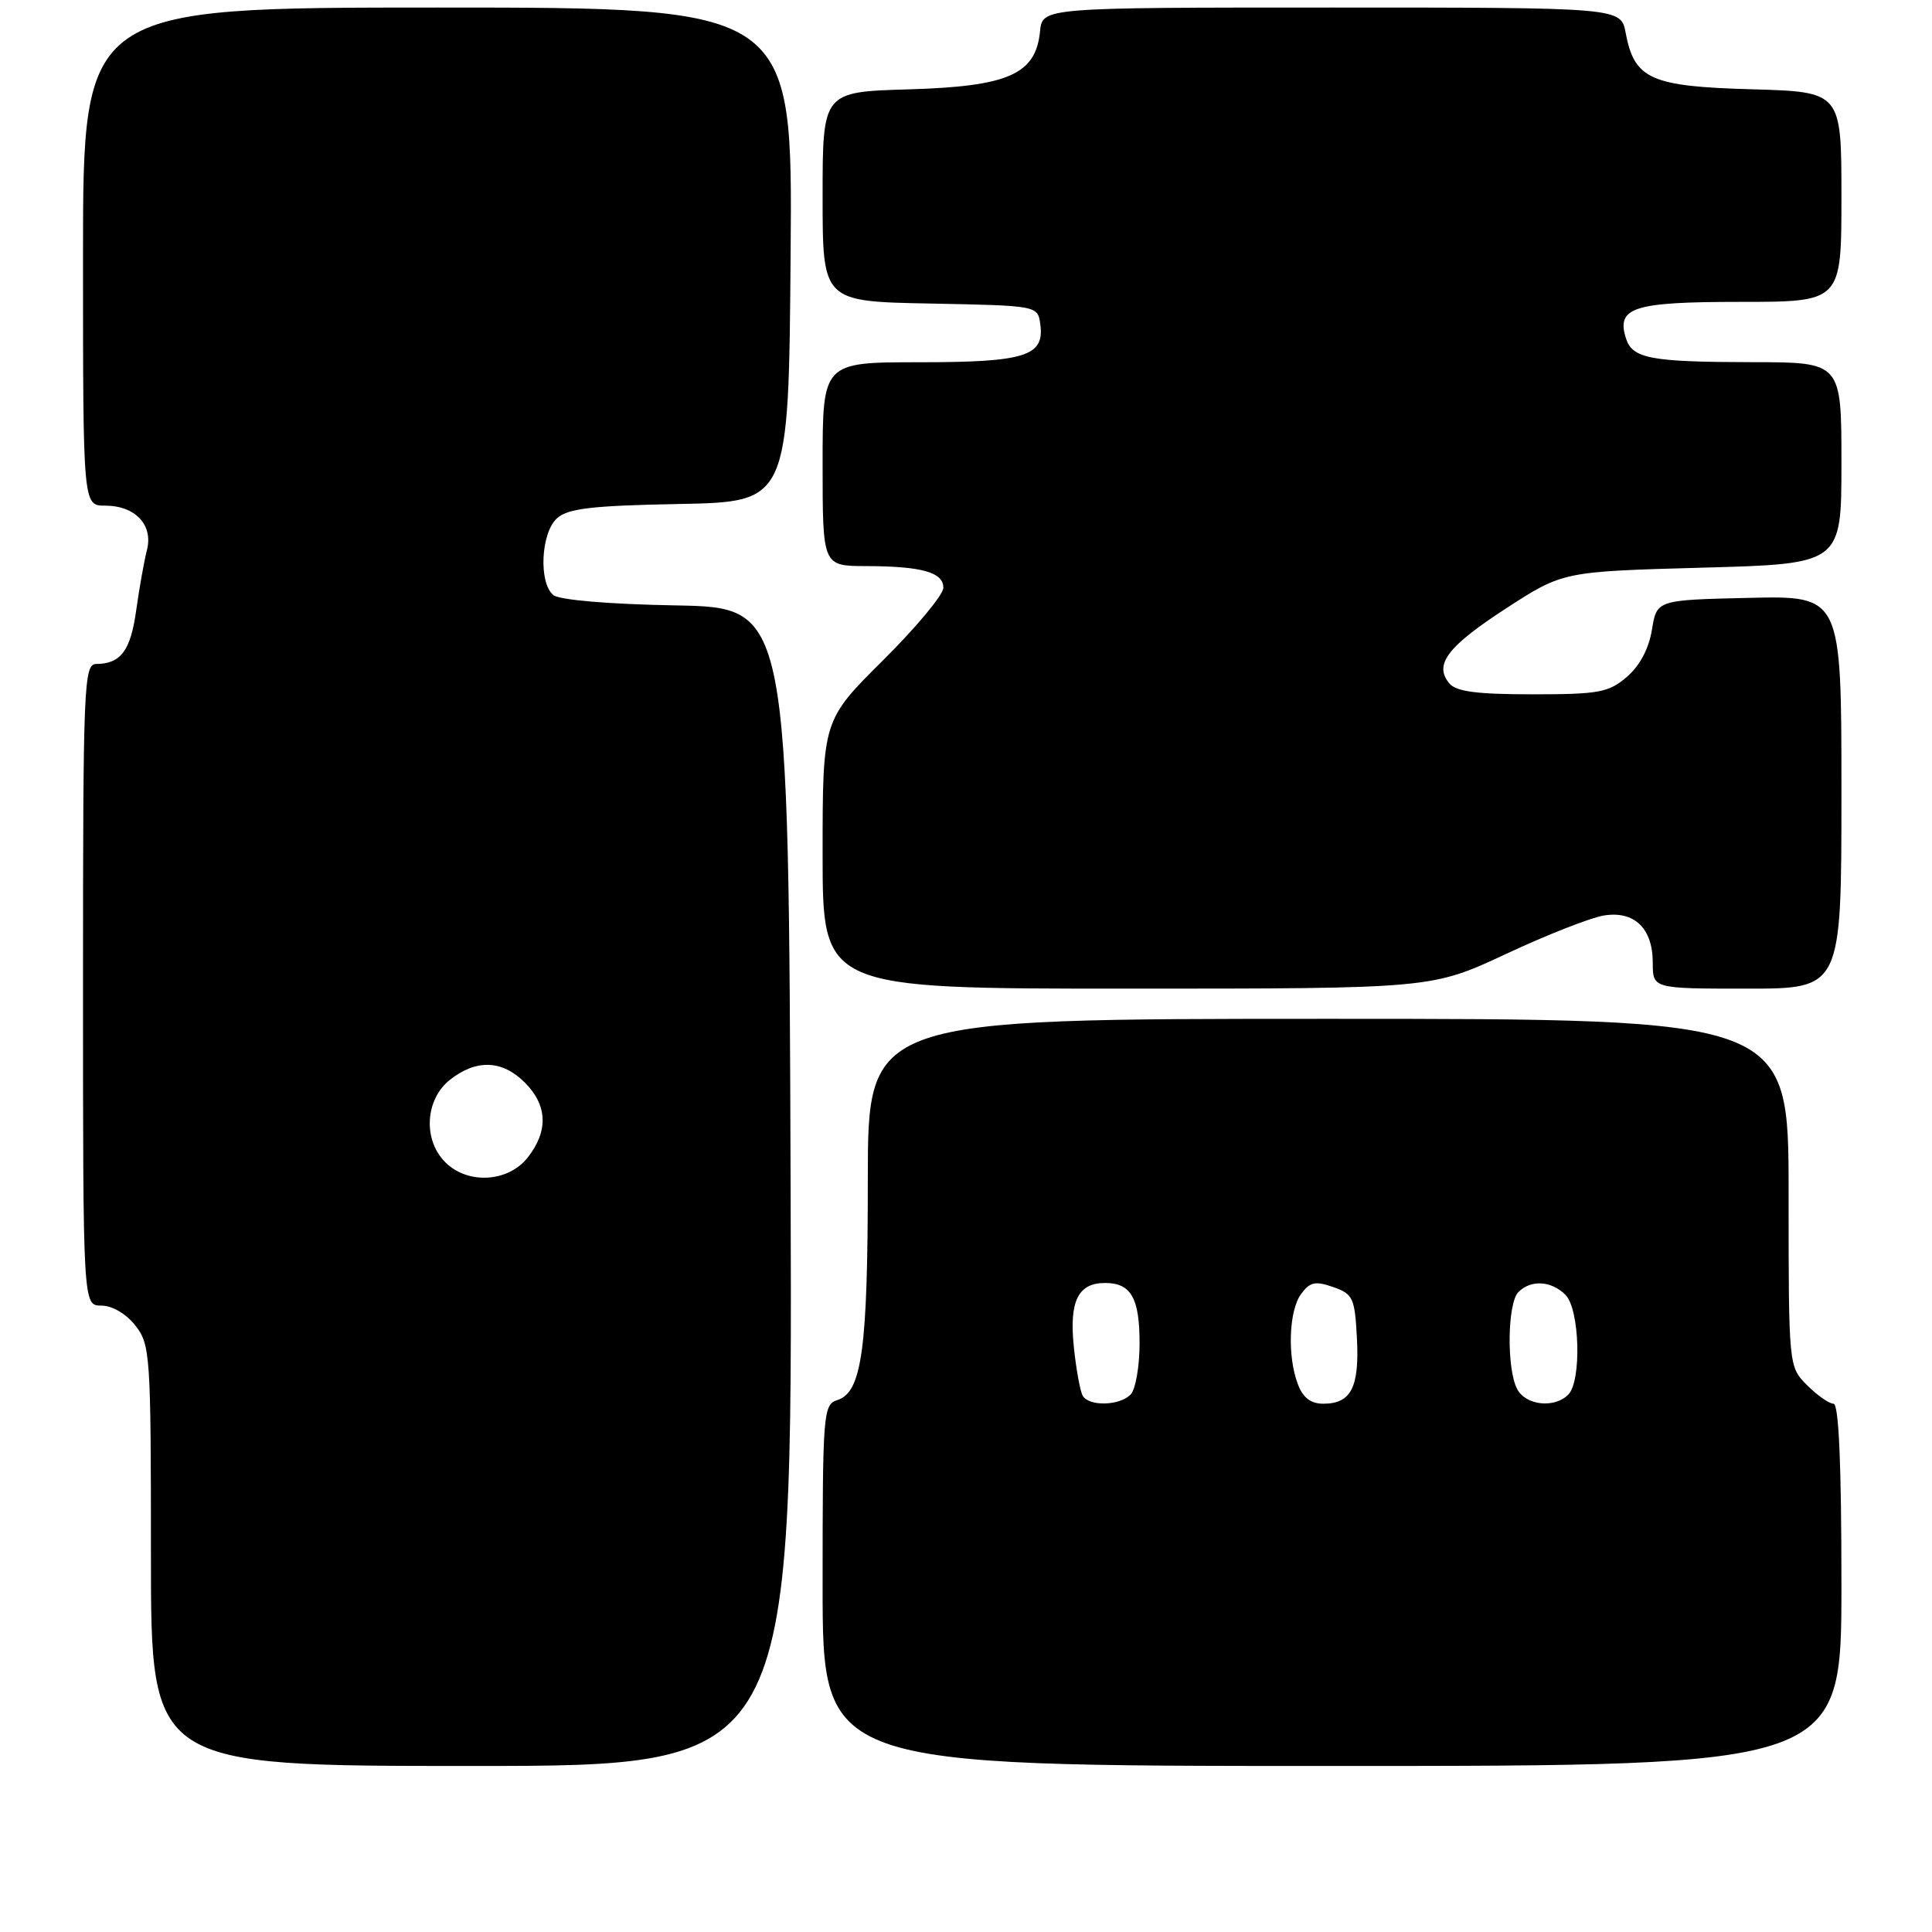 <?xml version="1.0" encoding="UTF-8" standalone="no"?>
<!DOCTYPE svg PUBLIC "-//W3C//DTD SVG 1.1//EN" "http://www.w3.org/Graphics/SVG/1.1/DTD/svg11.dtd" >
<svg xmlns="http://www.w3.org/2000/svg" xmlns:xlink="http://www.w3.org/1999/xlink" version="1.1" viewBox="0 0 256 256">
 <g >
 <path fill="currentColor"
d=" M 104.76 157.25 C 104.50 80.50 104.50 80.50 89.57 80.22 C 80.64 80.06 74.11 79.50 73.32 78.85 C 71.35 77.22 71.67 70.61 73.80 68.68 C 75.25 67.37 78.38 67.00 90.05 66.78 C 104.50 66.50 104.50 66.50 104.76 33.75 C 105.03 1.00 105.03 1.00 58.01 1.00 C 11.00 1.00 11.00 1.00 11.00 34.00 C 11.00 67.00 11.00 67.00 13.93 67.00 C 17.92 67.00 20.33 69.56 19.47 72.89 C 19.10 74.33 18.46 77.91 18.05 80.85 C 17.31 86.21 16.01 87.96 12.75 87.98 C 11.11 88.00 11.00 90.70 11.00 130.50 C 11.00 173.00 11.00 173.00 13.43 173.00 C 14.86 173.00 16.71 174.08 17.93 175.63 C 19.91 178.16 20.00 179.46 20.00 206.13 C 20.00 234.00 20.00 234.00 62.51 234.00 C 105.01 234.00 105.01 234.00 104.76 157.25 Z  M 244.00 210.00 C 244.00 193.97 243.65 186.00 242.95 186.00 C 242.38 186.00 240.80 184.90 239.45 183.55 C 237.00 181.09 237.00 181.09 237.00 158.05 C 237.00 135.00 237.00 135.00 176.00 135.00 C 115.00 135.00 115.00 135.00 114.99 156.25 C 114.99 178.75 114.20 184.48 110.97 185.51 C 109.08 186.11 109.00 187.14 109.00 210.07 C 109.00 234.00 109.00 234.00 176.50 234.00 C 244.00 234.00 244.00 234.00 244.00 210.00 Z  M 199.54 126.41 C 204.94 123.88 210.78 121.59 212.51 121.31 C 216.56 120.65 219.00 123.00 219.00 127.57 C 219.00 131.00 219.00 131.00 231.50 131.00 C 244.00 131.00 244.00 131.00 244.00 104.97 C 244.00 78.94 244.00 78.94 231.77 79.22 C 219.53 79.50 219.53 79.50 218.89 83.44 C 218.49 85.94 217.27 88.24 215.57 89.69 C 213.16 91.76 211.88 92.00 203.07 92.00 C 195.70 92.00 192.94 91.64 192.04 90.55 C 189.97 88.06 191.78 85.67 199.57 80.61 C 207.10 75.73 207.10 75.73 225.55 75.22 C 244.00 74.72 244.00 74.72 244.00 61.36 C 244.00 48.00 244.00 48.00 232.25 47.99 C 218.71 47.97 216.30 47.52 215.45 44.84 C 214.14 40.72 216.39 40.00 230.62 40.00 C 244.00 40.00 244.00 40.00 244.00 26.08 C 244.00 12.17 244.00 12.17 232.10 11.83 C 218.72 11.46 216.56 10.49 215.41 4.36 C 214.78 1.00 214.78 1.00 176.45 1.00 C 138.13 1.00 138.13 1.00 137.81 4.15 C 137.25 9.85 133.62 11.45 120.43 11.84 C 109.00 12.17 109.00 12.17 109.00 26.06 C 109.00 39.95 109.00 39.95 123.25 40.22 C 137.50 40.50 137.50 40.50 137.84 42.94 C 138.44 47.19 135.88 48.00 121.81 48.00 C 109.00 48.00 109.00 48.00 109.00 61.50 C 109.00 75.00 109.00 75.00 114.75 75.01 C 122.16 75.03 125.00 75.83 125.00 77.89 C 125.00 78.80 121.40 83.13 117.00 87.50 C 109.00 95.45 109.00 95.45 109.00 113.23 C 109.00 131.00 109.00 131.00 149.35 131.00 C 189.71 131.00 189.71 131.00 199.54 126.41 Z  M 59.00 154.00 C 56.02 151.02 56.33 145.67 59.63 143.07 C 63.13 140.32 66.55 140.45 69.55 143.45 C 72.55 146.45 72.68 149.87 69.93 153.37 C 67.33 156.67 61.98 156.98 59.00 154.00 Z  M 143.48 184.97 C 143.14 184.41 142.60 181.49 142.29 178.49 C 141.66 172.42 142.84 170.00 146.42 170.00 C 149.87 170.00 151.00 171.98 151.00 178.00 C 151.00 181.08 150.46 184.14 149.80 184.80 C 148.33 186.27 144.35 186.38 143.48 184.97 Z  M 171.98 183.43 C 170.56 179.72 170.78 173.68 172.40 171.46 C 173.57 169.87 174.29 169.71 176.65 170.54 C 179.29 171.46 179.52 171.98 179.80 177.35 C 180.14 183.83 179.02 186.00 175.35 186.00 C 173.69 186.00 172.65 185.21 171.98 183.43 Z  M 201.04 184.07 C 199.62 181.41 199.73 172.67 201.20 171.20 C 202.86 169.54 205.56 169.70 207.43 171.57 C 209.33 173.47 209.59 183.01 207.80 184.80 C 205.96 186.64 202.19 186.23 201.04 184.07 Z "/>
</g>
</svg>